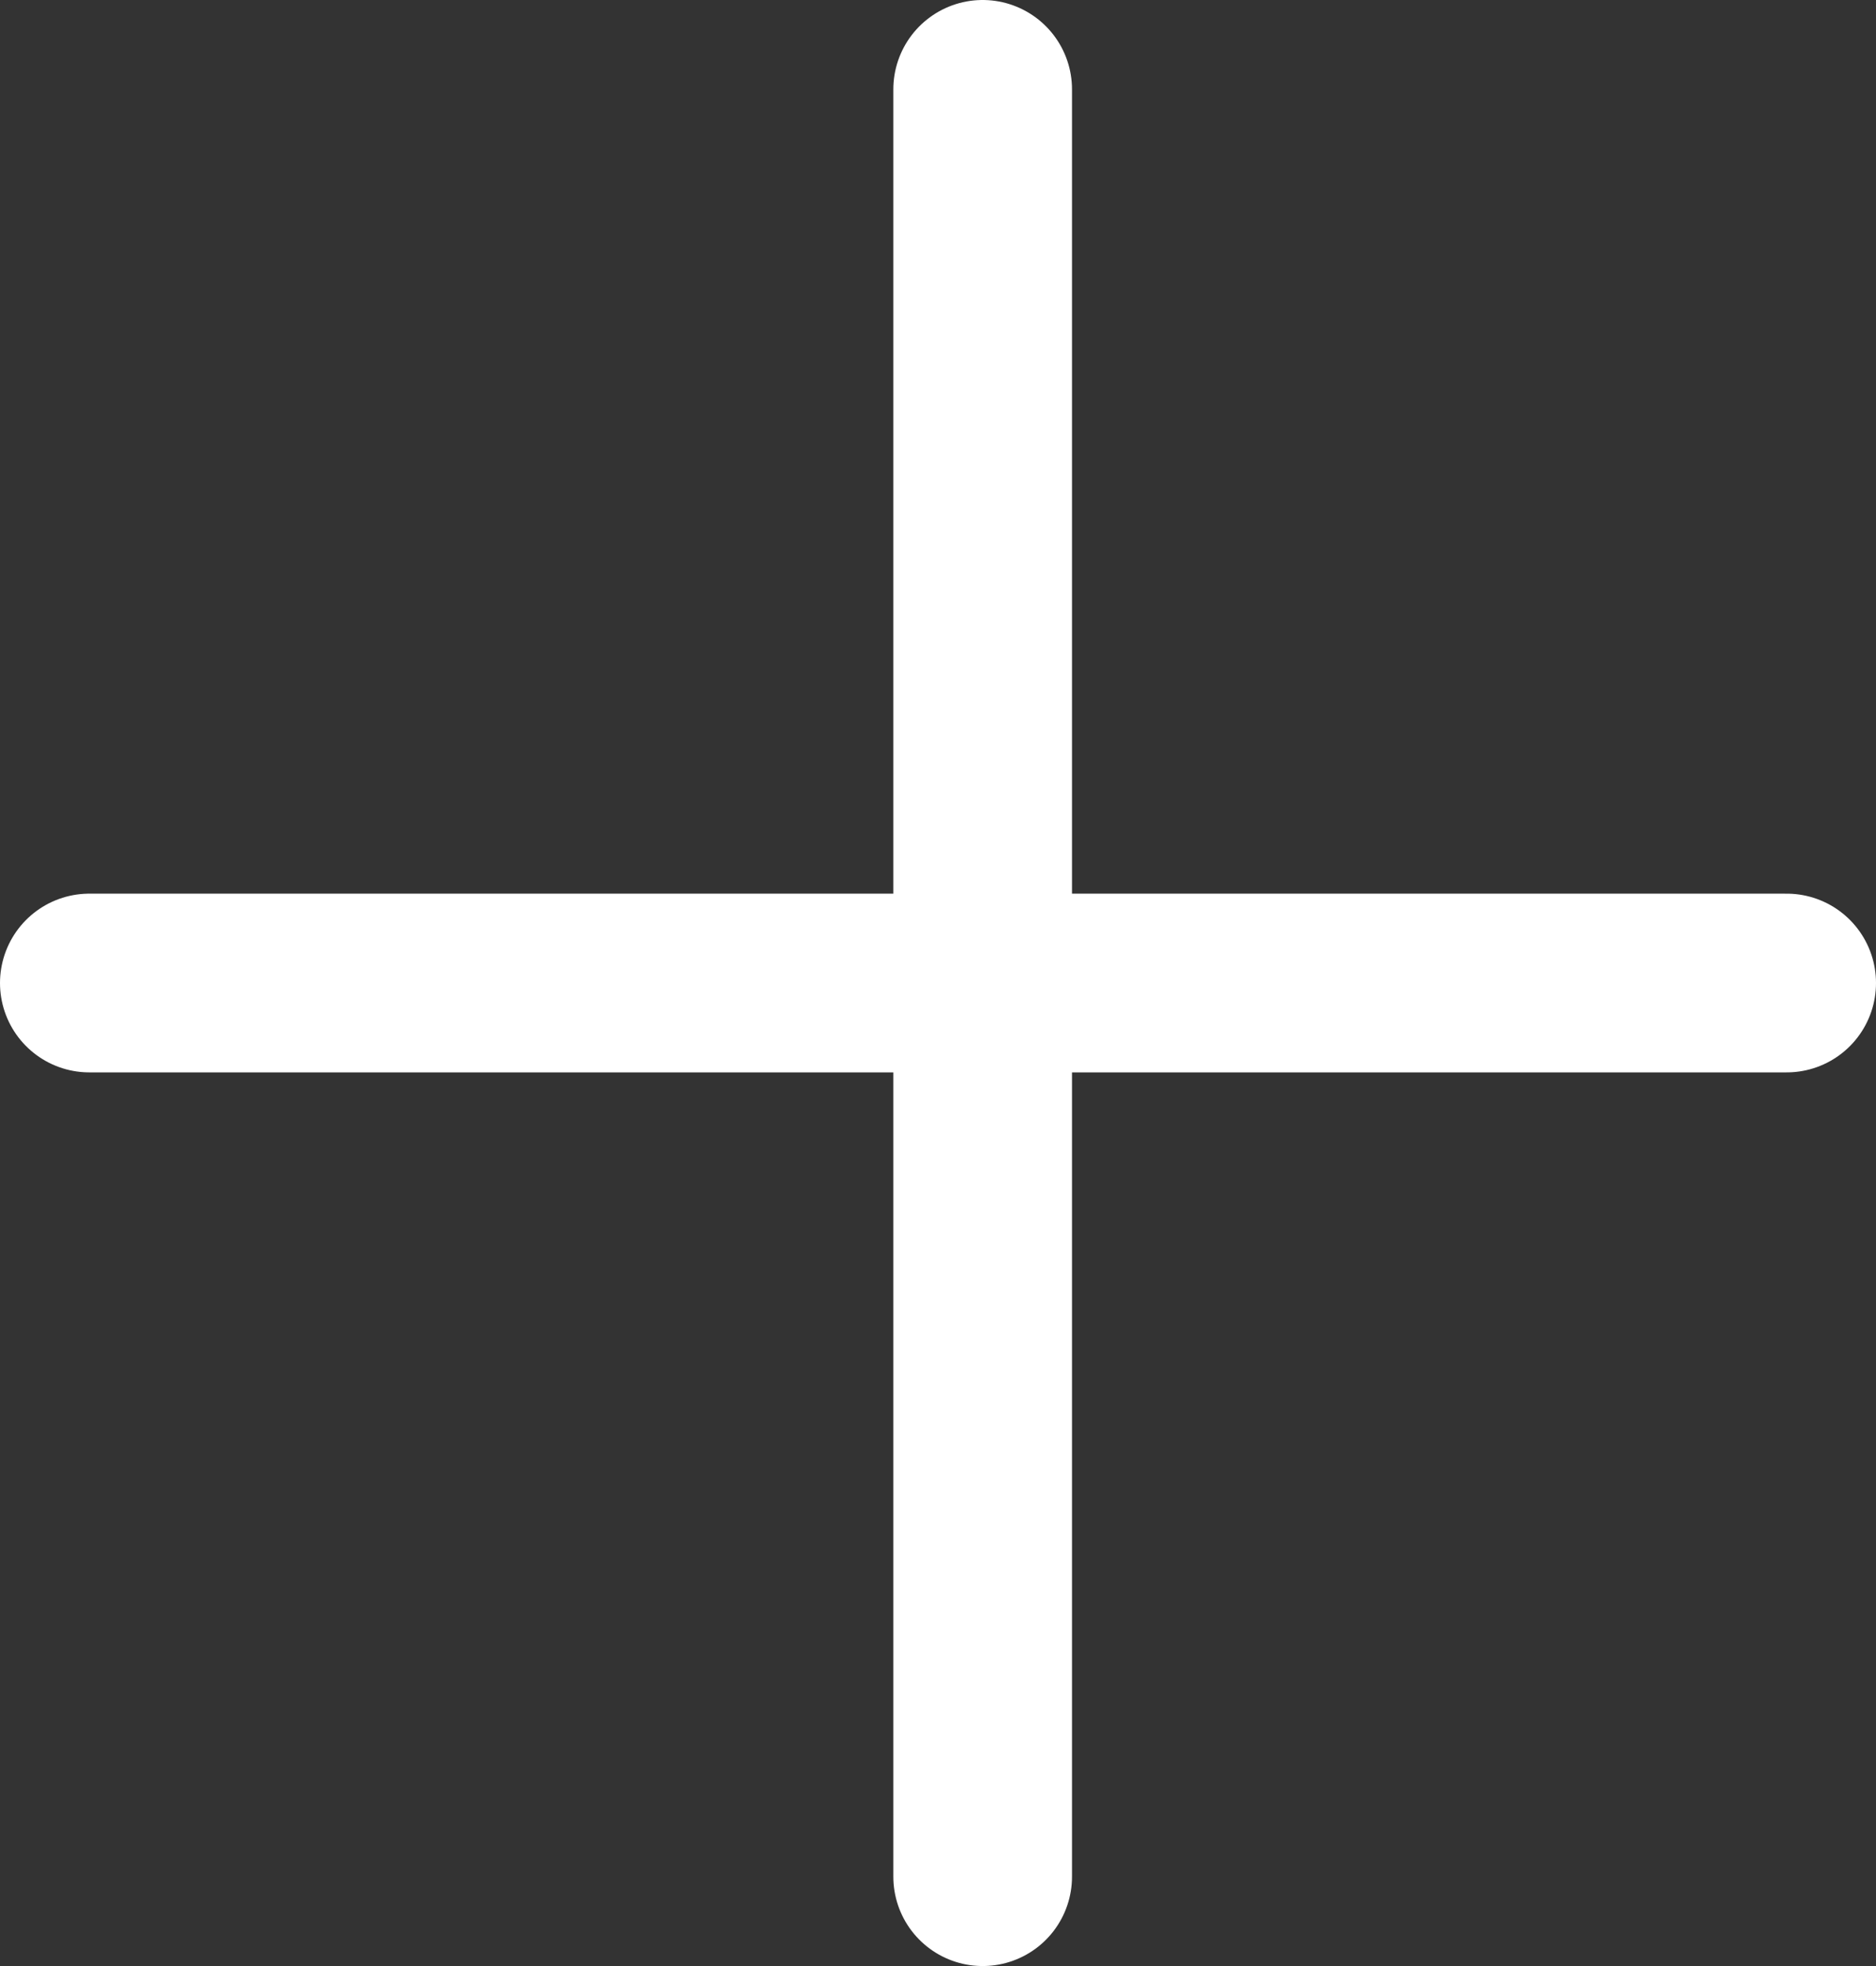 <svg width="21" height="22" viewBox="0 0 21 22" fill="none" xmlns="http://www.w3.org/2000/svg">
<rect x="0" y="0" width="21" height="22" fill="#333333" stroke="none"/>
<path d="M11 1V21" stroke="white" stroke-width="2" stroke-linecap="round" stroke-linejoin="round"/>
<path d="M20 11L1 11" stroke="white" stroke-width="2" stroke-linecap="round" stroke-linejoin="round"/>
</svg>
